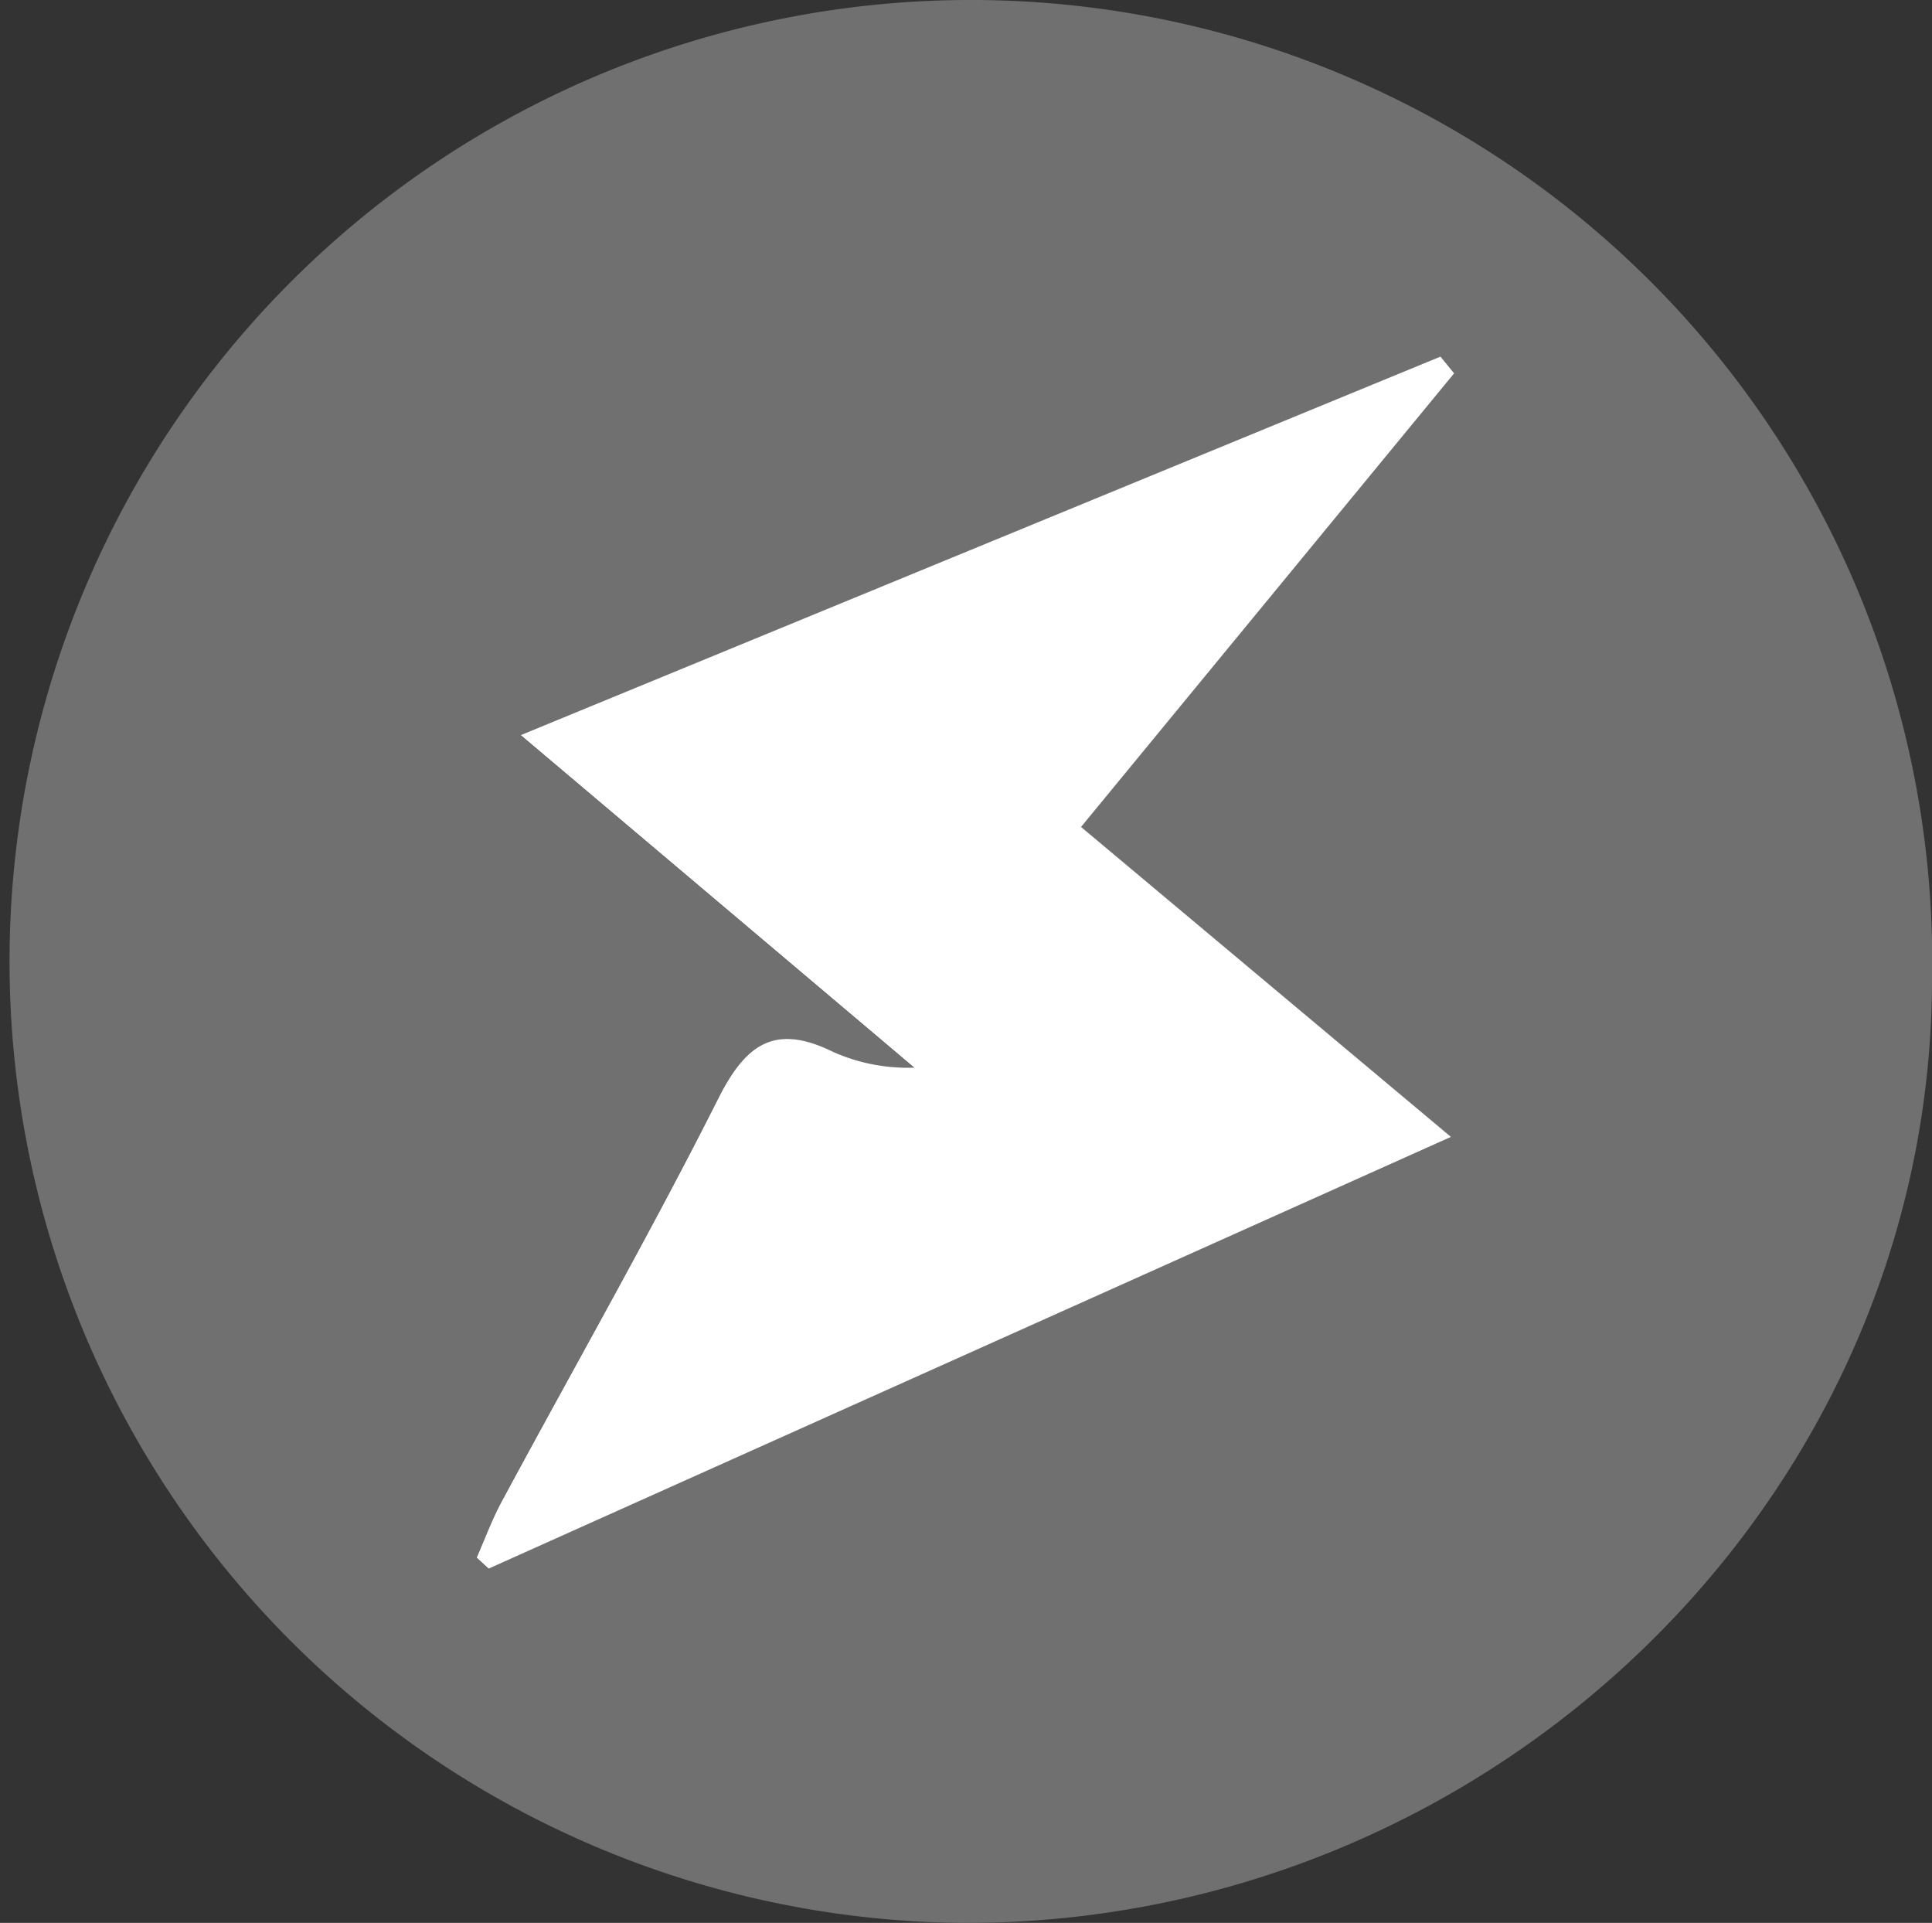 <svg xmlns="http://www.w3.org/2000/svg" width="52.682" height="52.427" viewBox="0 0 52.682 52.427"><rect x="0" y="0" width="52.682" height="52.427" fill="#333333" stroke="none"/><defs><style>.a{fill:#707070;}.b{fill:#fff;}</style></defs><g transform="translate(-3467.824 -7523.138)"><path class="a" d="M3494.1,7575.565a26.214,26.214,0,1,1,26.406-25.658C3520.451,7564.007,3508.516,7575.6,3494.1,7575.565Zm3.2-29.881,10.17-12.362-.373-.458-25.079,10.319,10.73,9.065a4.991,4.991,0,0,1-2.21-.428c-1.56-.766-2.365-.257-3.123,1.248-1.868,3.709-3.929,7.321-5.9,10.979-.27.5-.466,1.04-.7,1.562l.326.3,26.241-11.771Z" transform="translate(0 0)"/><path class="b" d="M3557.673,7590.859l10.086,8.451-26.241,11.771-.327-.3c.23-.521.427-1.061.7-1.561,1.971-3.659,4.032-7.271,5.9-10.98.758-1.5,1.562-2.014,3.122-1.248a4.983,4.983,0,0,0,2.21.428l-10.73-9.065,25.079-10.32.373.458Z" transform="translate(-60.37 -45.175)"/></g></svg>